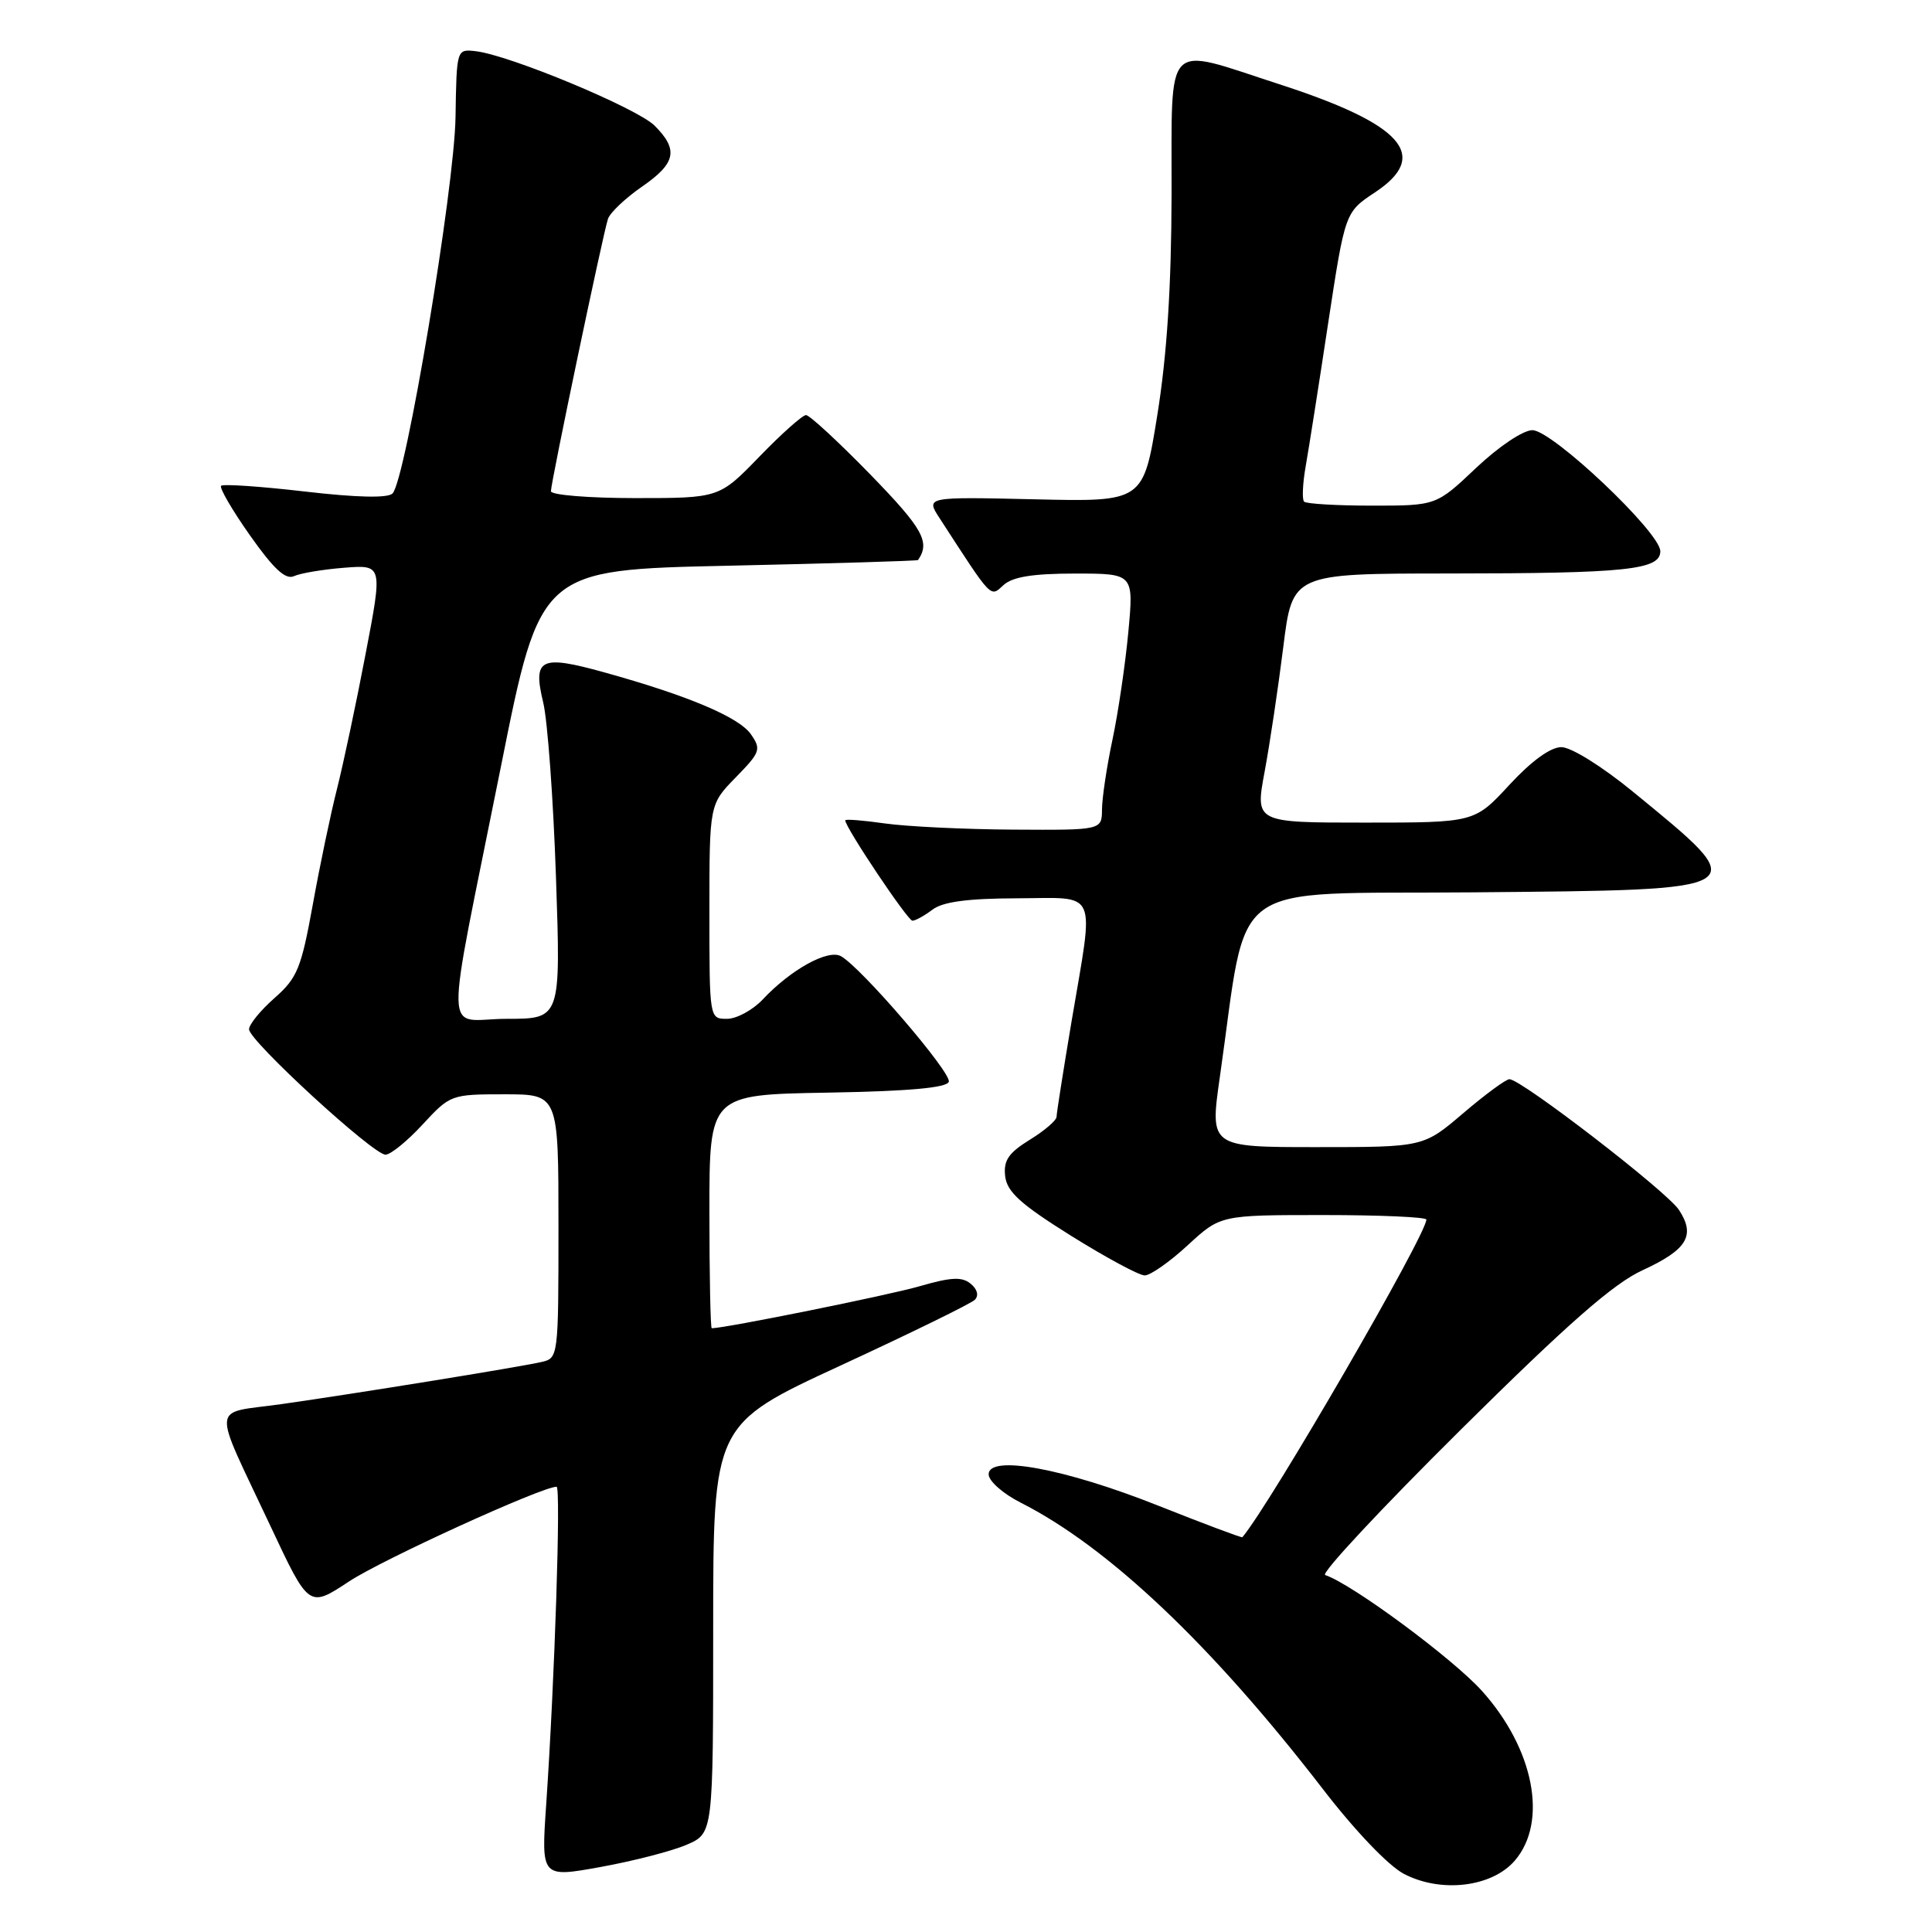 <?xml version="1.0" encoding="UTF-8" standalone="no"?>
<!DOCTYPE svg PUBLIC "-//W3C//DTD SVG 1.1//EN" "http://www.w3.org/Graphics/SVG/1.1/DTD/svg11.dtd" >
<svg xmlns="http://www.w3.org/2000/svg" xmlns:xlink="http://www.w3.org/1999/xlink" version="1.1" viewBox="0 0 256 256">
 <g >
 <path fill="currentColor"
d=" M 200.72 246.54 C 205.14 241.40 203.27 231.75 196.38 224.07 C 192.50 219.76 179.16 209.89 175.59 208.70 C 174.99 208.49 183.05 199.86 193.50 189.50 C 207.79 175.34 213.78 170.09 217.65 168.31 C 223.56 165.59 224.70 163.71 222.47 160.32 C 220.88 157.88 201.57 143.00 200.01 143.00 C 199.54 143.00 196.79 145.03 193.89 147.50 C 188.62 152.00 188.62 152.00 174.46 152.00 C 160.31 152.00 160.31 152.00 161.63 142.75 C 165.47 115.99 161.99 118.53 195.17 118.24 C 232.86 117.90 232.50 118.12 216.33 104.87 C 212.26 101.54 208.18 99.00 206.89 99.00 C 205.45 99.00 202.93 100.83 200.00 104.00 C 195.38 109.00 195.38 109.00 180.84 109.00 C 166.31 109.00 166.31 109.00 167.57 102.25 C 168.26 98.54 169.37 91.11 170.04 85.75 C 171.25 76.00 171.25 76.00 191.87 75.99 C 215.55 75.98 220.00 75.51 220.00 73.04 C 220.00 70.55 205.68 57.00 203.05 57.00 C 201.82 57.00 198.59 59.17 195.59 62.00 C 190.31 67.00 190.31 67.00 181.82 67.00 C 177.15 67.00 173.09 66.76 172.80 66.47 C 172.51 66.18 172.61 64.04 173.02 61.72 C 173.43 59.40 174.77 50.89 175.99 42.81 C 178.23 28.12 178.23 28.12 182.18 25.50 C 189.58 20.61 185.90 16.46 169.42 11.13 C 154.05 6.15 155.29 4.87 155.24 25.75 C 155.21 38.04 154.63 47.04 153.35 55.00 C 151.50 66.50 151.50 66.50 137.08 66.16 C 122.66 65.83 122.66 65.83 124.50 68.66 C 131.57 79.56 131.18 79.15 132.98 77.52 C 134.18 76.43 136.88 76.00 142.45 76.00 C 150.23 76.00 150.23 76.00 149.51 83.75 C 149.11 88.01 148.17 94.42 147.41 98.00 C 146.65 101.58 146.03 105.74 146.02 107.25 C 146.00 110.00 146.00 110.00 134.25 109.93 C 127.79 109.89 120.14 109.52 117.25 109.11 C 114.36 108.70 112.00 108.51 112.00 108.70 C 112.00 109.64 120.28 122.00 120.90 122.00 C 121.29 122.00 122.49 121.34 123.56 120.53 C 124.93 119.49 128.21 119.05 134.75 119.03 C 145.66 118.99 145.00 117.51 141.99 135.32 C 140.90 141.82 140.00 147.52 140.00 147.98 C 140.00 148.45 138.40 149.83 136.44 151.03 C 133.62 152.78 132.95 153.77 133.19 155.86 C 133.44 157.94 135.24 159.57 141.91 163.74 C 146.54 166.63 150.93 169.00 151.68 169.00 C 152.43 169.00 155.00 167.20 157.38 165.00 C 161.72 161.00 161.72 161.00 175.36 161.00 C 182.86 161.00 189.00 161.27 189.00 161.60 C 189.00 163.62 168.33 199.30 164.62 203.69 C 164.53 203.79 159.52 201.91 153.48 199.51 C 141.05 194.57 131.00 192.72 131.00 195.36 C 131.00 196.24 132.91 197.93 135.25 199.11 C 146.88 205.00 160.58 217.99 175.24 237.00 C 179.54 242.59 183.99 247.24 186.03 248.30 C 190.96 250.87 197.69 250.06 200.72 246.54 Z  M 91.00 244.43 C 94.50 242.92 94.50 242.92 94.50 215.83 C 94.50 188.74 94.50 188.74 111.38 180.94 C 120.66 176.65 128.67 172.73 129.17 172.23 C 129.72 171.68 129.51 170.83 128.63 170.11 C 127.48 169.15 126.04 169.22 121.83 170.44 C 117.76 171.62 96.08 176.00 94.31 176.00 C 94.14 176.00 94.00 169.04 94.00 160.53 C 94.00 145.05 94.00 145.05 109.67 144.78 C 120.43 144.59 125.46 144.14 125.72 143.34 C 126.11 142.16 114.13 128.21 111.43 126.70 C 109.72 125.74 104.77 128.48 101.06 132.44 C 99.73 133.85 97.60 135.00 96.33 135.00 C 94.00 135.00 94.00 135.00 94.00 120.79 C 94.00 106.58 94.00 106.58 97.49 103.01 C 100.76 99.66 100.89 99.29 99.49 97.28 C 97.89 95.01 91.11 92.15 80.03 89.08 C 71.59 86.74 70.57 87.24 71.98 93.09 C 72.56 95.51 73.32 105.94 73.67 116.25 C 74.31 135.00 74.31 135.00 67.14 135.00 C 58.70 135.00 58.80 139.42 66.39 101.50 C 71.59 75.50 71.59 75.50 96.55 74.96 C 110.27 74.66 121.56 74.32 121.64 74.21 C 123.29 71.83 122.30 70.05 115.34 62.89 C 111.11 58.55 107.27 55.00 106.80 55.00 C 106.34 55.00 103.56 57.47 100.63 60.50 C 95.30 66.00 95.30 66.00 84.15 66.00 C 78.02 66.00 73.00 65.59 73.00 65.09 C 73.00 63.92 79.90 30.97 80.56 29.00 C 80.84 28.18 82.85 26.27 85.03 24.76 C 89.57 21.63 89.94 19.85 86.74 16.65 C 84.42 14.33 67.45 7.27 63.00 6.78 C 60.51 6.50 60.50 6.52 60.36 15.50 C 60.21 25.01 53.75 63.65 52.01 65.39 C 51.38 66.02 47.30 65.93 40.40 65.13 C 34.56 64.45 29.56 64.11 29.30 64.37 C 29.04 64.63 30.76 67.59 33.13 70.95 C 36.27 75.40 37.84 76.86 38.96 76.34 C 39.81 75.95 42.80 75.45 45.60 75.23 C 50.71 74.83 50.71 74.83 48.44 86.67 C 47.20 93.19 45.49 101.21 44.66 104.51 C 43.82 107.80 42.37 114.73 41.44 119.90 C 39.91 128.33 39.39 129.59 36.37 132.25 C 34.52 133.88 33.00 135.74 33.00 136.39 C 33.00 137.90 49.44 153.00 51.08 153.00 C 51.76 153.00 53.97 151.20 56.00 149.00 C 59.65 145.05 59.78 145.00 66.85 145.00 C 74.00 145.00 74.00 145.00 74.00 162.48 C 74.00 179.79 73.98 179.97 71.75 180.47 C 68.61 181.18 47.17 184.65 37.31 186.05 C 27.82 187.40 27.99 185.49 35.87 202.28 C 40.93 213.06 40.93 213.06 46.22 209.57 C 50.57 206.68 71.79 197.00 73.75 197.00 C 74.34 197.00 73.50 222.69 72.37 239.16 C 71.71 248.81 71.71 248.81 79.61 247.38 C 83.95 246.59 89.08 245.27 91.00 244.43 Z "/>
</g>
</svg>